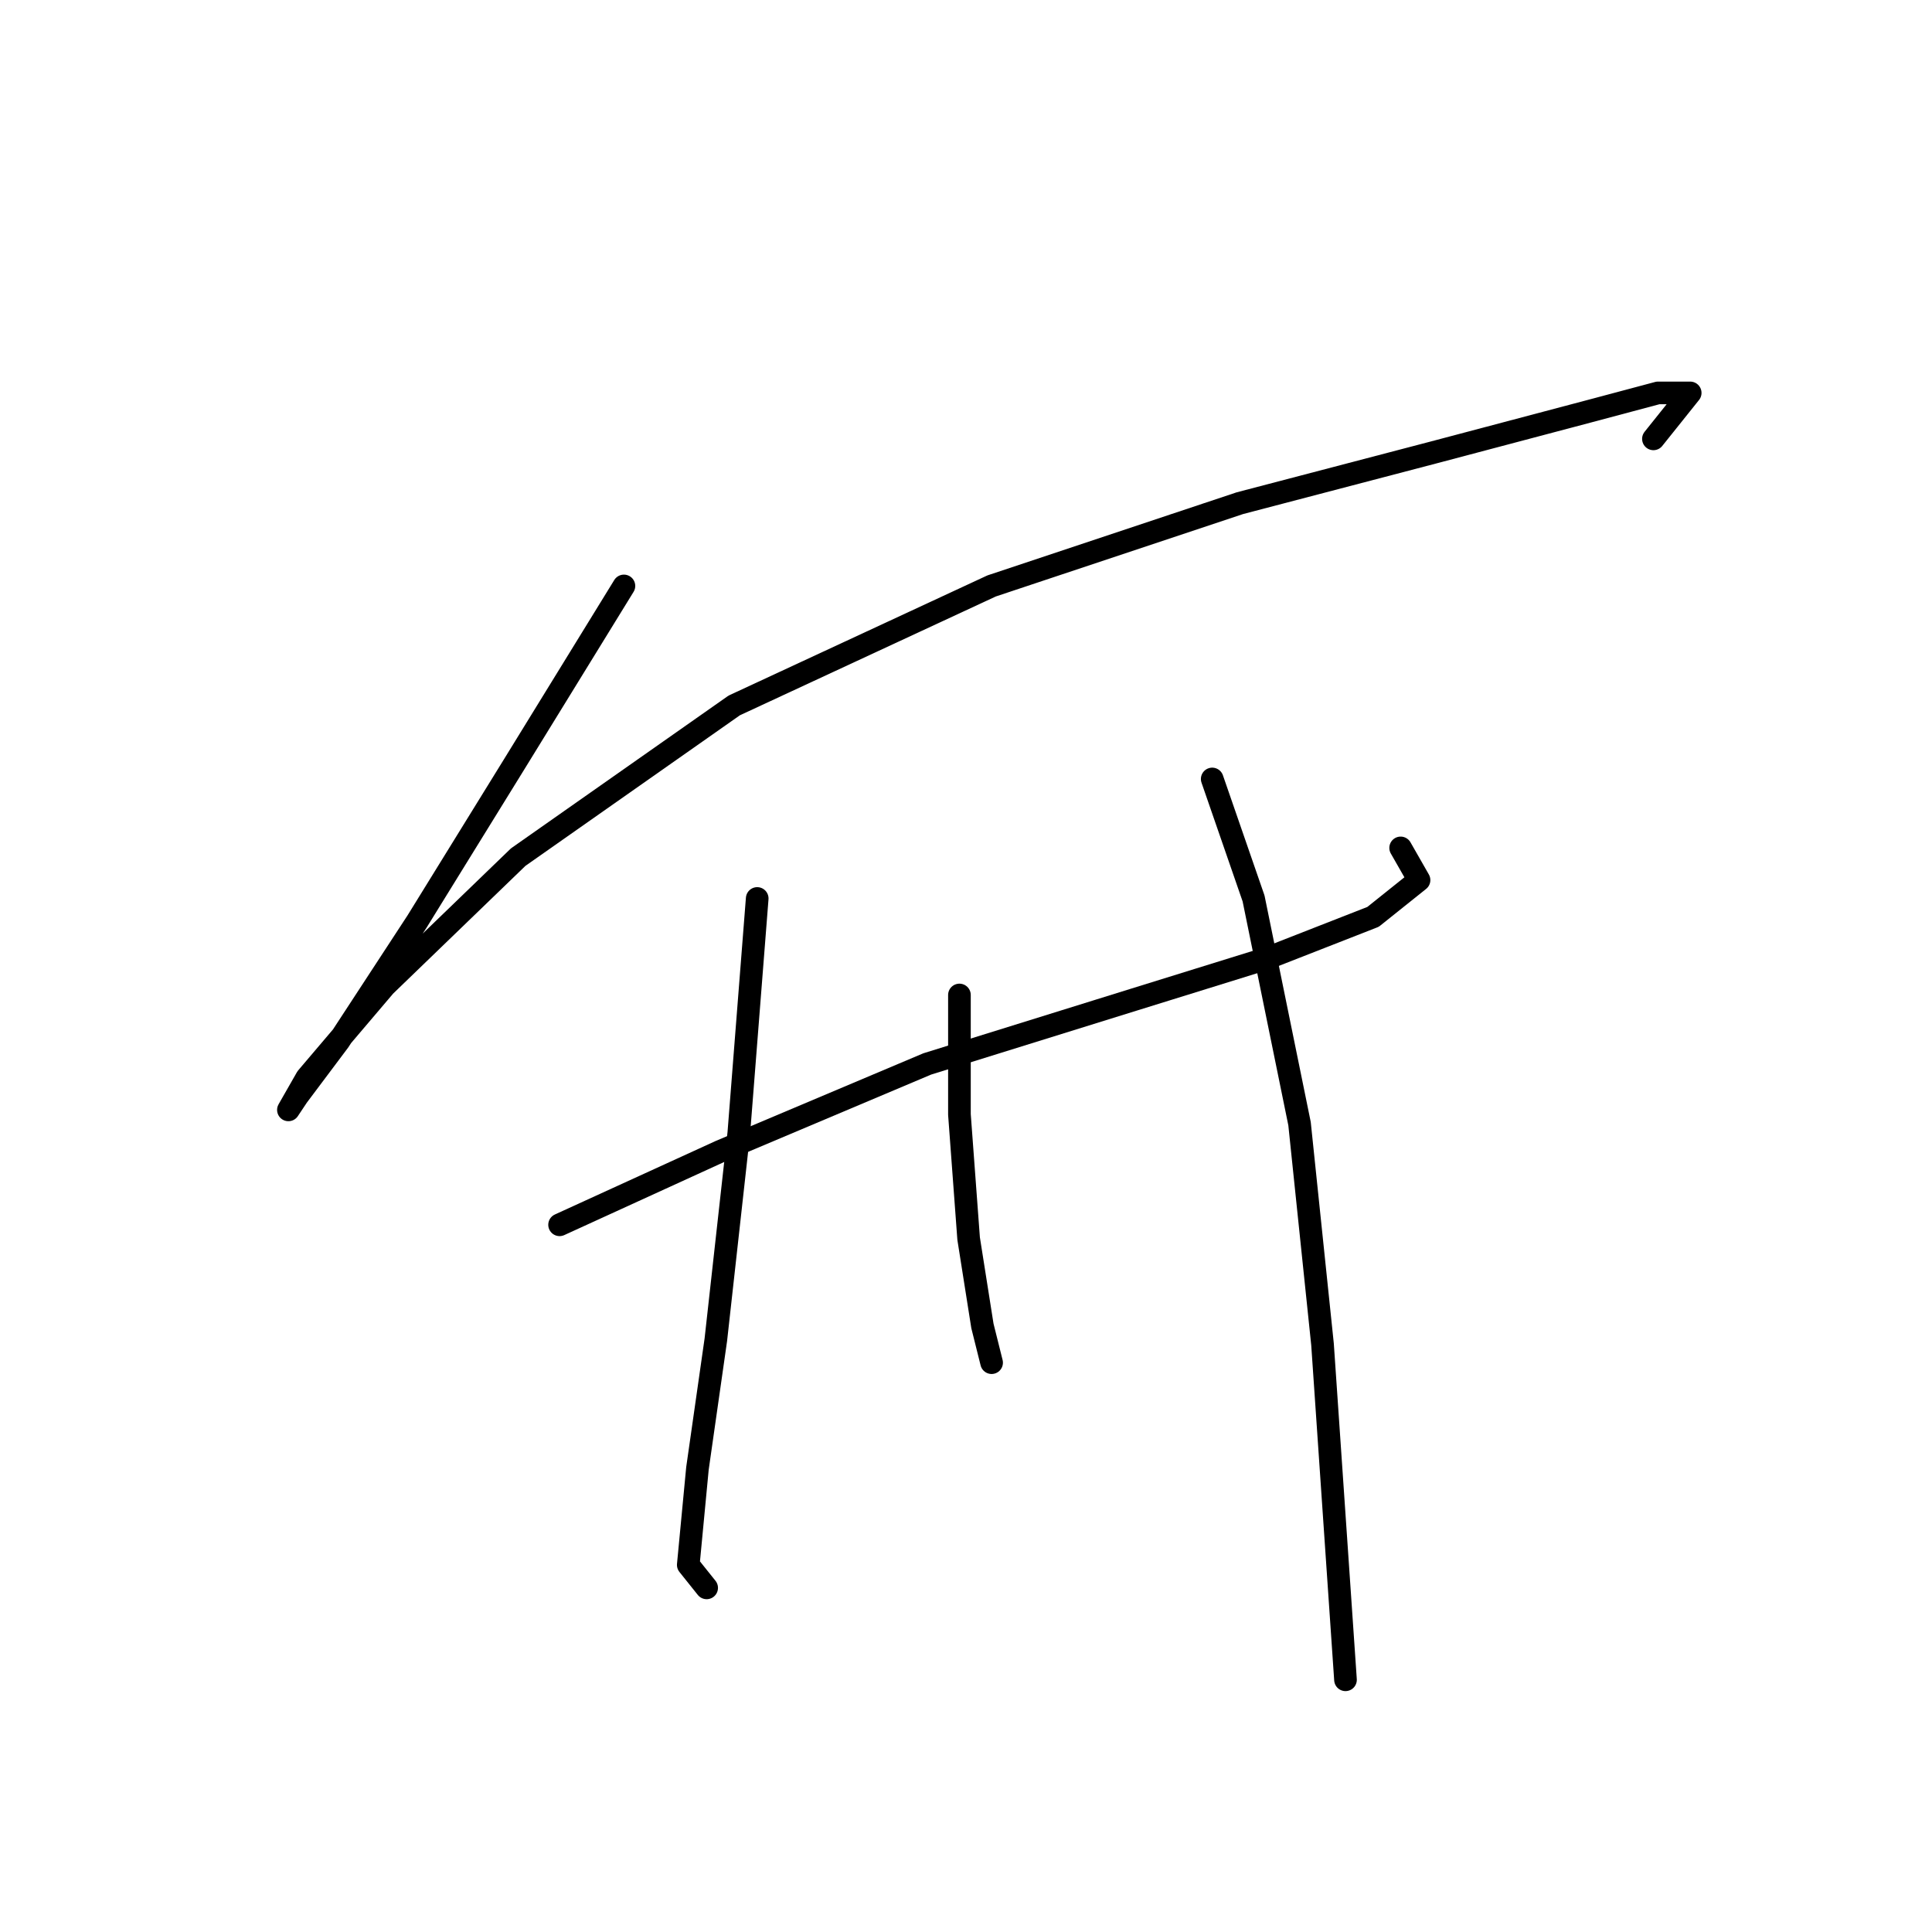 <?xml version="1.0" standalone="no"?>
    <svg width="256" height="256" xmlns="http://www.w3.org/2000/svg" version="1.1">
    <polyline stroke="black" stroke-width="3" stroke-linecap="round" fill="transparent" stroke-linejoin="round" points="82.673 77.64 68.057 101.391 55.268 122.097 44.915 137.931 39.434 145.239 38.216 147.066 40.652 142.803 51.005 130.623 68.666 113.571 97.289 93.474 131.393 77.64 164.279 66.678 189.856 59.979 210.562 54.498 219.697 52.062 223.96 52.062 219.088 58.152 219.088 58.152 " />
        <polyline stroke="black" stroke-width="3" stroke-linecap="round" fill="transparent" stroke-linejoin="round" points="74.147 162.291 95.462 152.547 122.867 140.976 150.272 132.45 167.932 126.969 181.939 121.488 188.029 116.616 185.593 112.353 185.593 112.353 " />
        <polyline stroke="black" stroke-width="3" stroke-linecap="round" fill="transparent" stroke-linejoin="round" points="100.334 119.052 97.898 150.111 94.853 177.516 92.417 194.567 91.199 207.356 93.635 210.401 93.635 210.401 " />
        <polyline stroke="black" stroke-width="3" stroke-linecap="round" fill="transparent" stroke-linejoin="round" points="127.13 131.841 127.13 147.675 128.348 164.118 130.175 175.689 131.393 180.561 131.393 180.561 " />
        <polyline stroke="black" stroke-width="3" stroke-linecap="round" fill="transparent" stroke-linejoin="round" points="160.625 103.218 166.105 119.052 172.195 148.893 175.24 178.125 178.285 222.581 178.285 222.581 " />
        </svg>